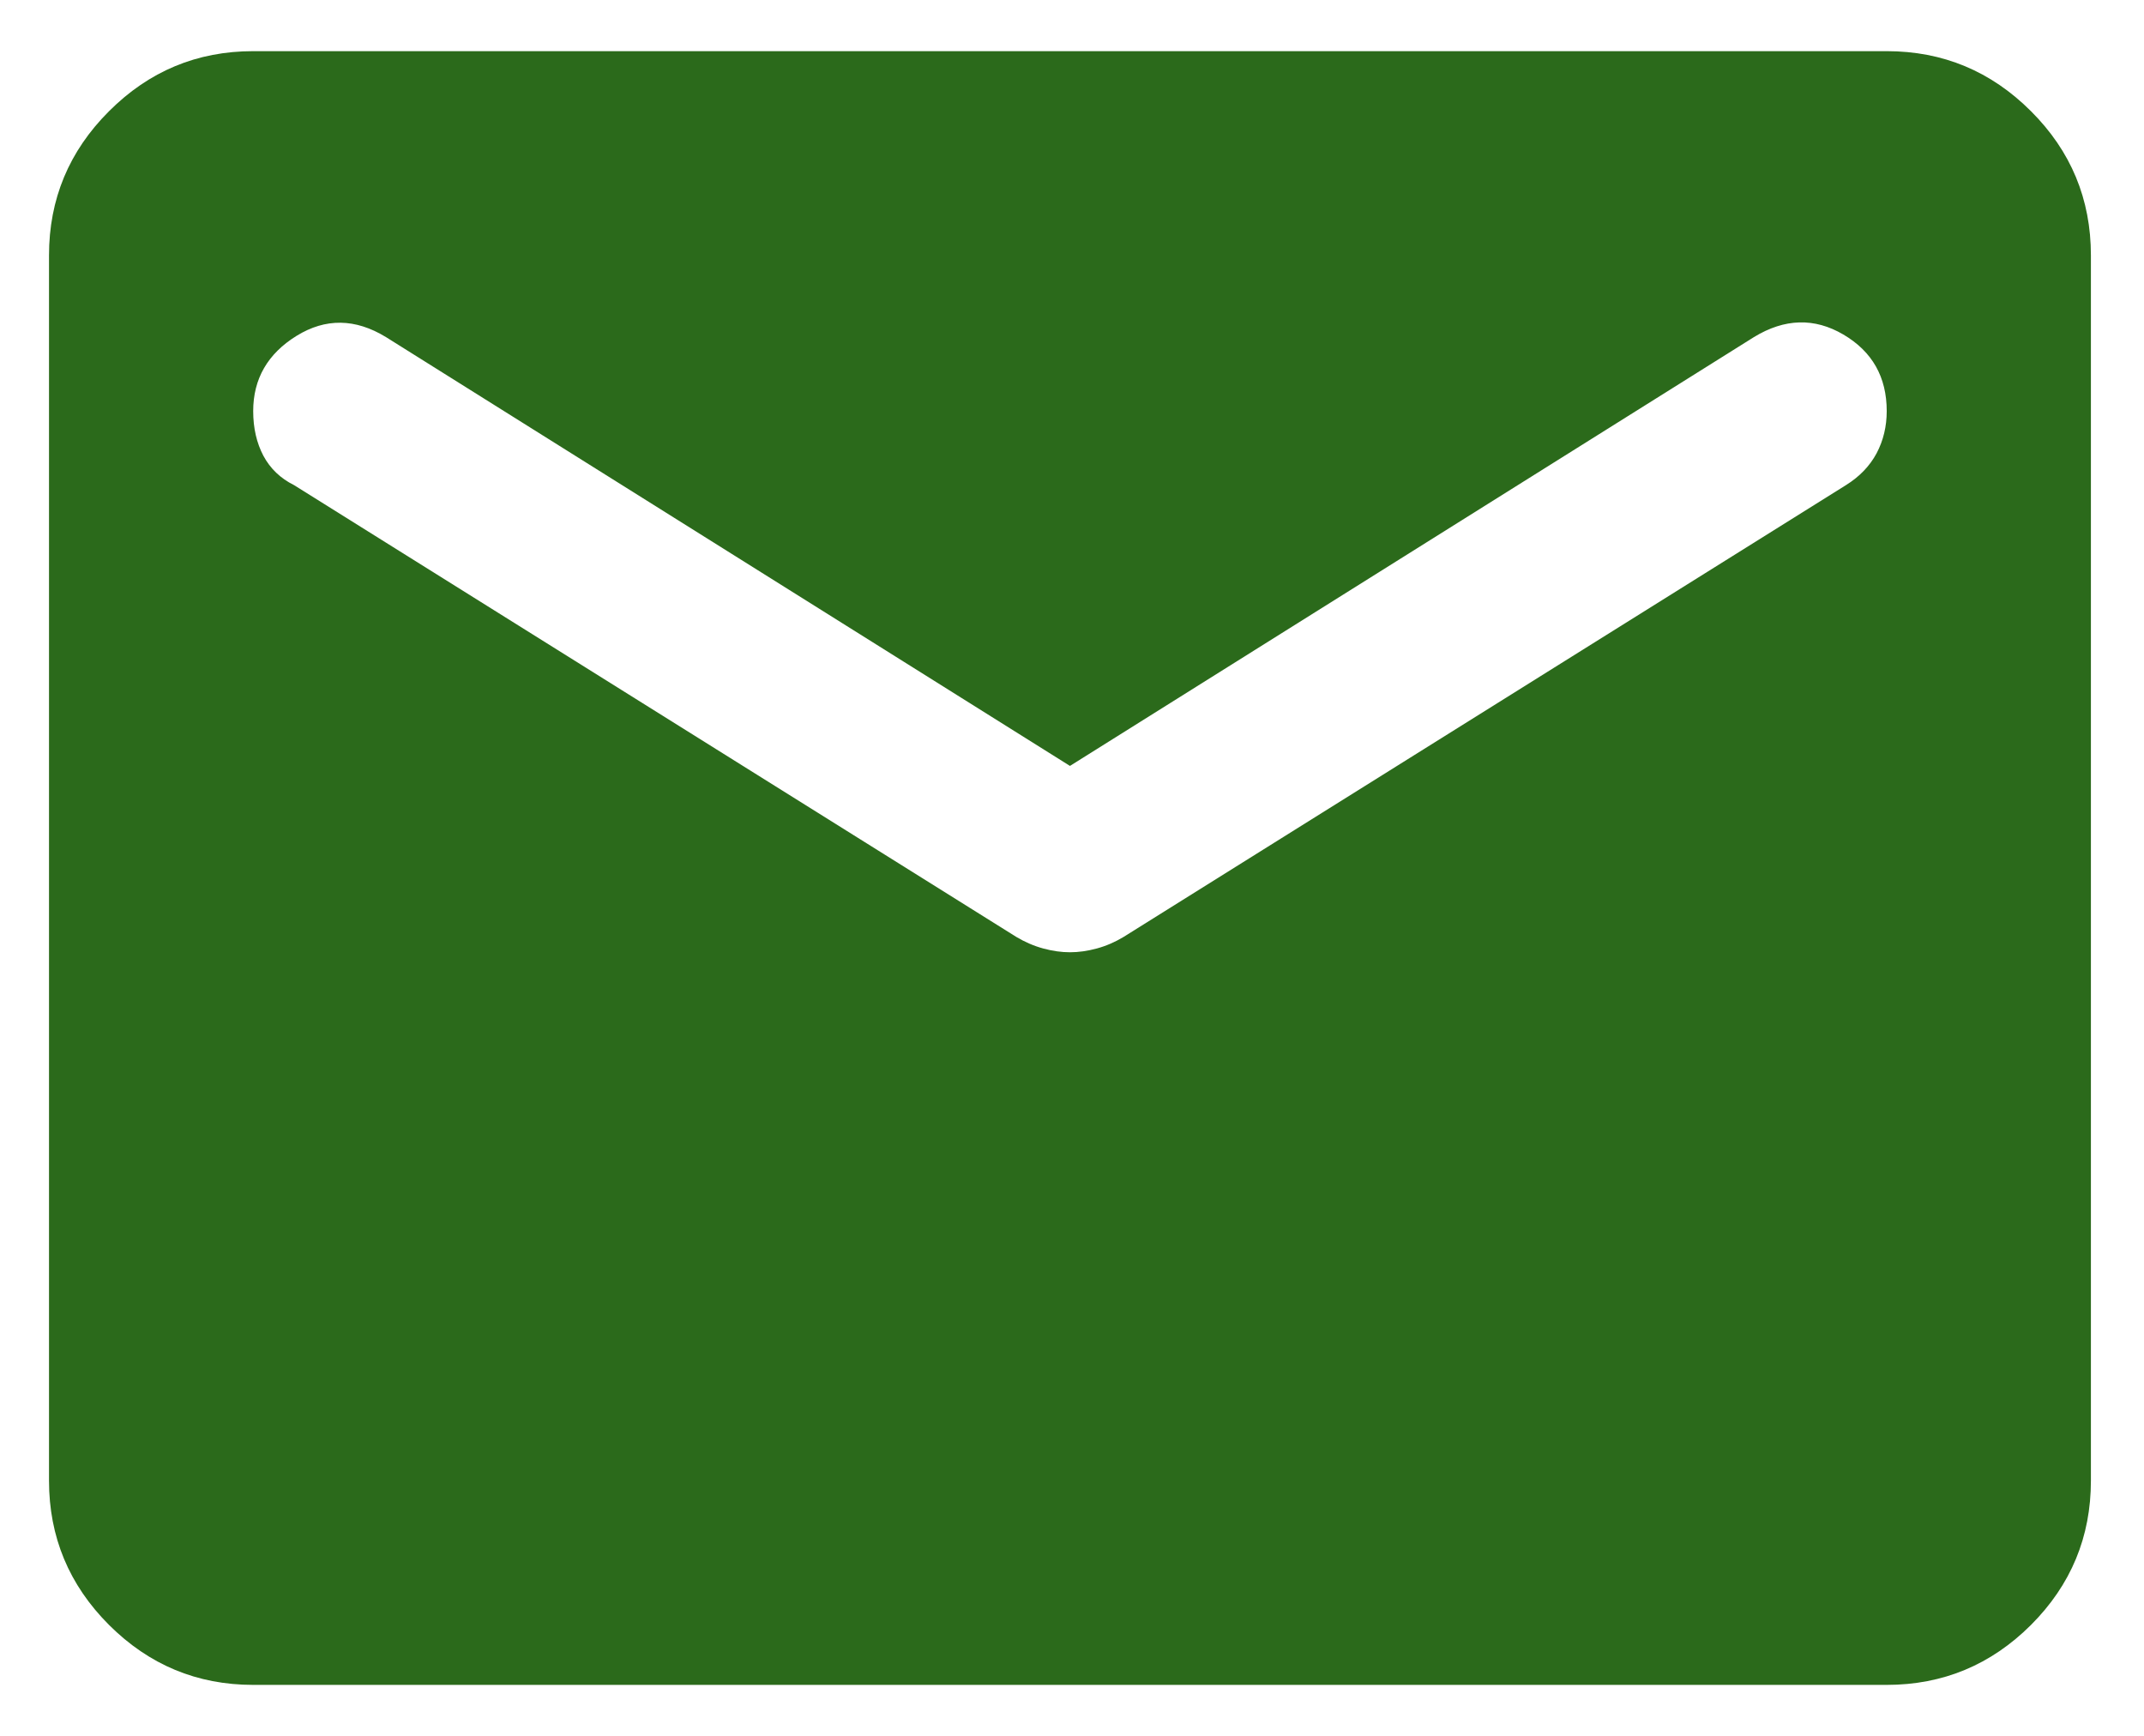<svg width="21" height="17" viewBox="0 0 21 17" fill="none" xmlns="http://www.w3.org/2000/svg">
<path d="M2.48 16.501C1.93 16.501 1.46 16.305 1.068 15.914C0.676 15.522 0.48 15.051 0.48 14.501V2.501C0.48 1.951 0.676 1.48 1.068 1.089C1.46 0.697 1.93 0.501 2.48 0.501H18.48C19.03 0.501 19.501 0.697 19.893 1.089C20.285 1.48 20.48 1.951 20.48 2.501V14.501C20.48 15.051 20.285 15.522 19.893 15.914C19.501 16.305 19.03 16.501 18.48 16.501H2.48ZM10.48 9.326C10.564 9.326 10.651 9.314 10.743 9.289C10.835 9.264 10.922 9.226 11.005 9.176L18.081 4.751C18.214 4.668 18.314 4.564 18.381 4.439C18.447 4.314 18.48 4.176 18.48 4.026C18.48 3.693 18.339 3.443 18.055 3.276C17.772 3.11 17.48 3.118 17.18 3.301L10.48 7.501L3.78 3.301C3.48 3.118 3.189 3.114 2.905 3.289C2.622 3.464 2.48 3.71 2.48 4.026C2.48 4.193 2.514 4.339 2.58 4.464C2.647 4.589 2.747 4.685 2.88 4.751L9.955 9.176C10.039 9.226 10.126 9.264 10.218 9.289C10.31 9.314 10.397 9.326 10.48 9.326Z" fill="#2B6A1B"/>
</svg>
